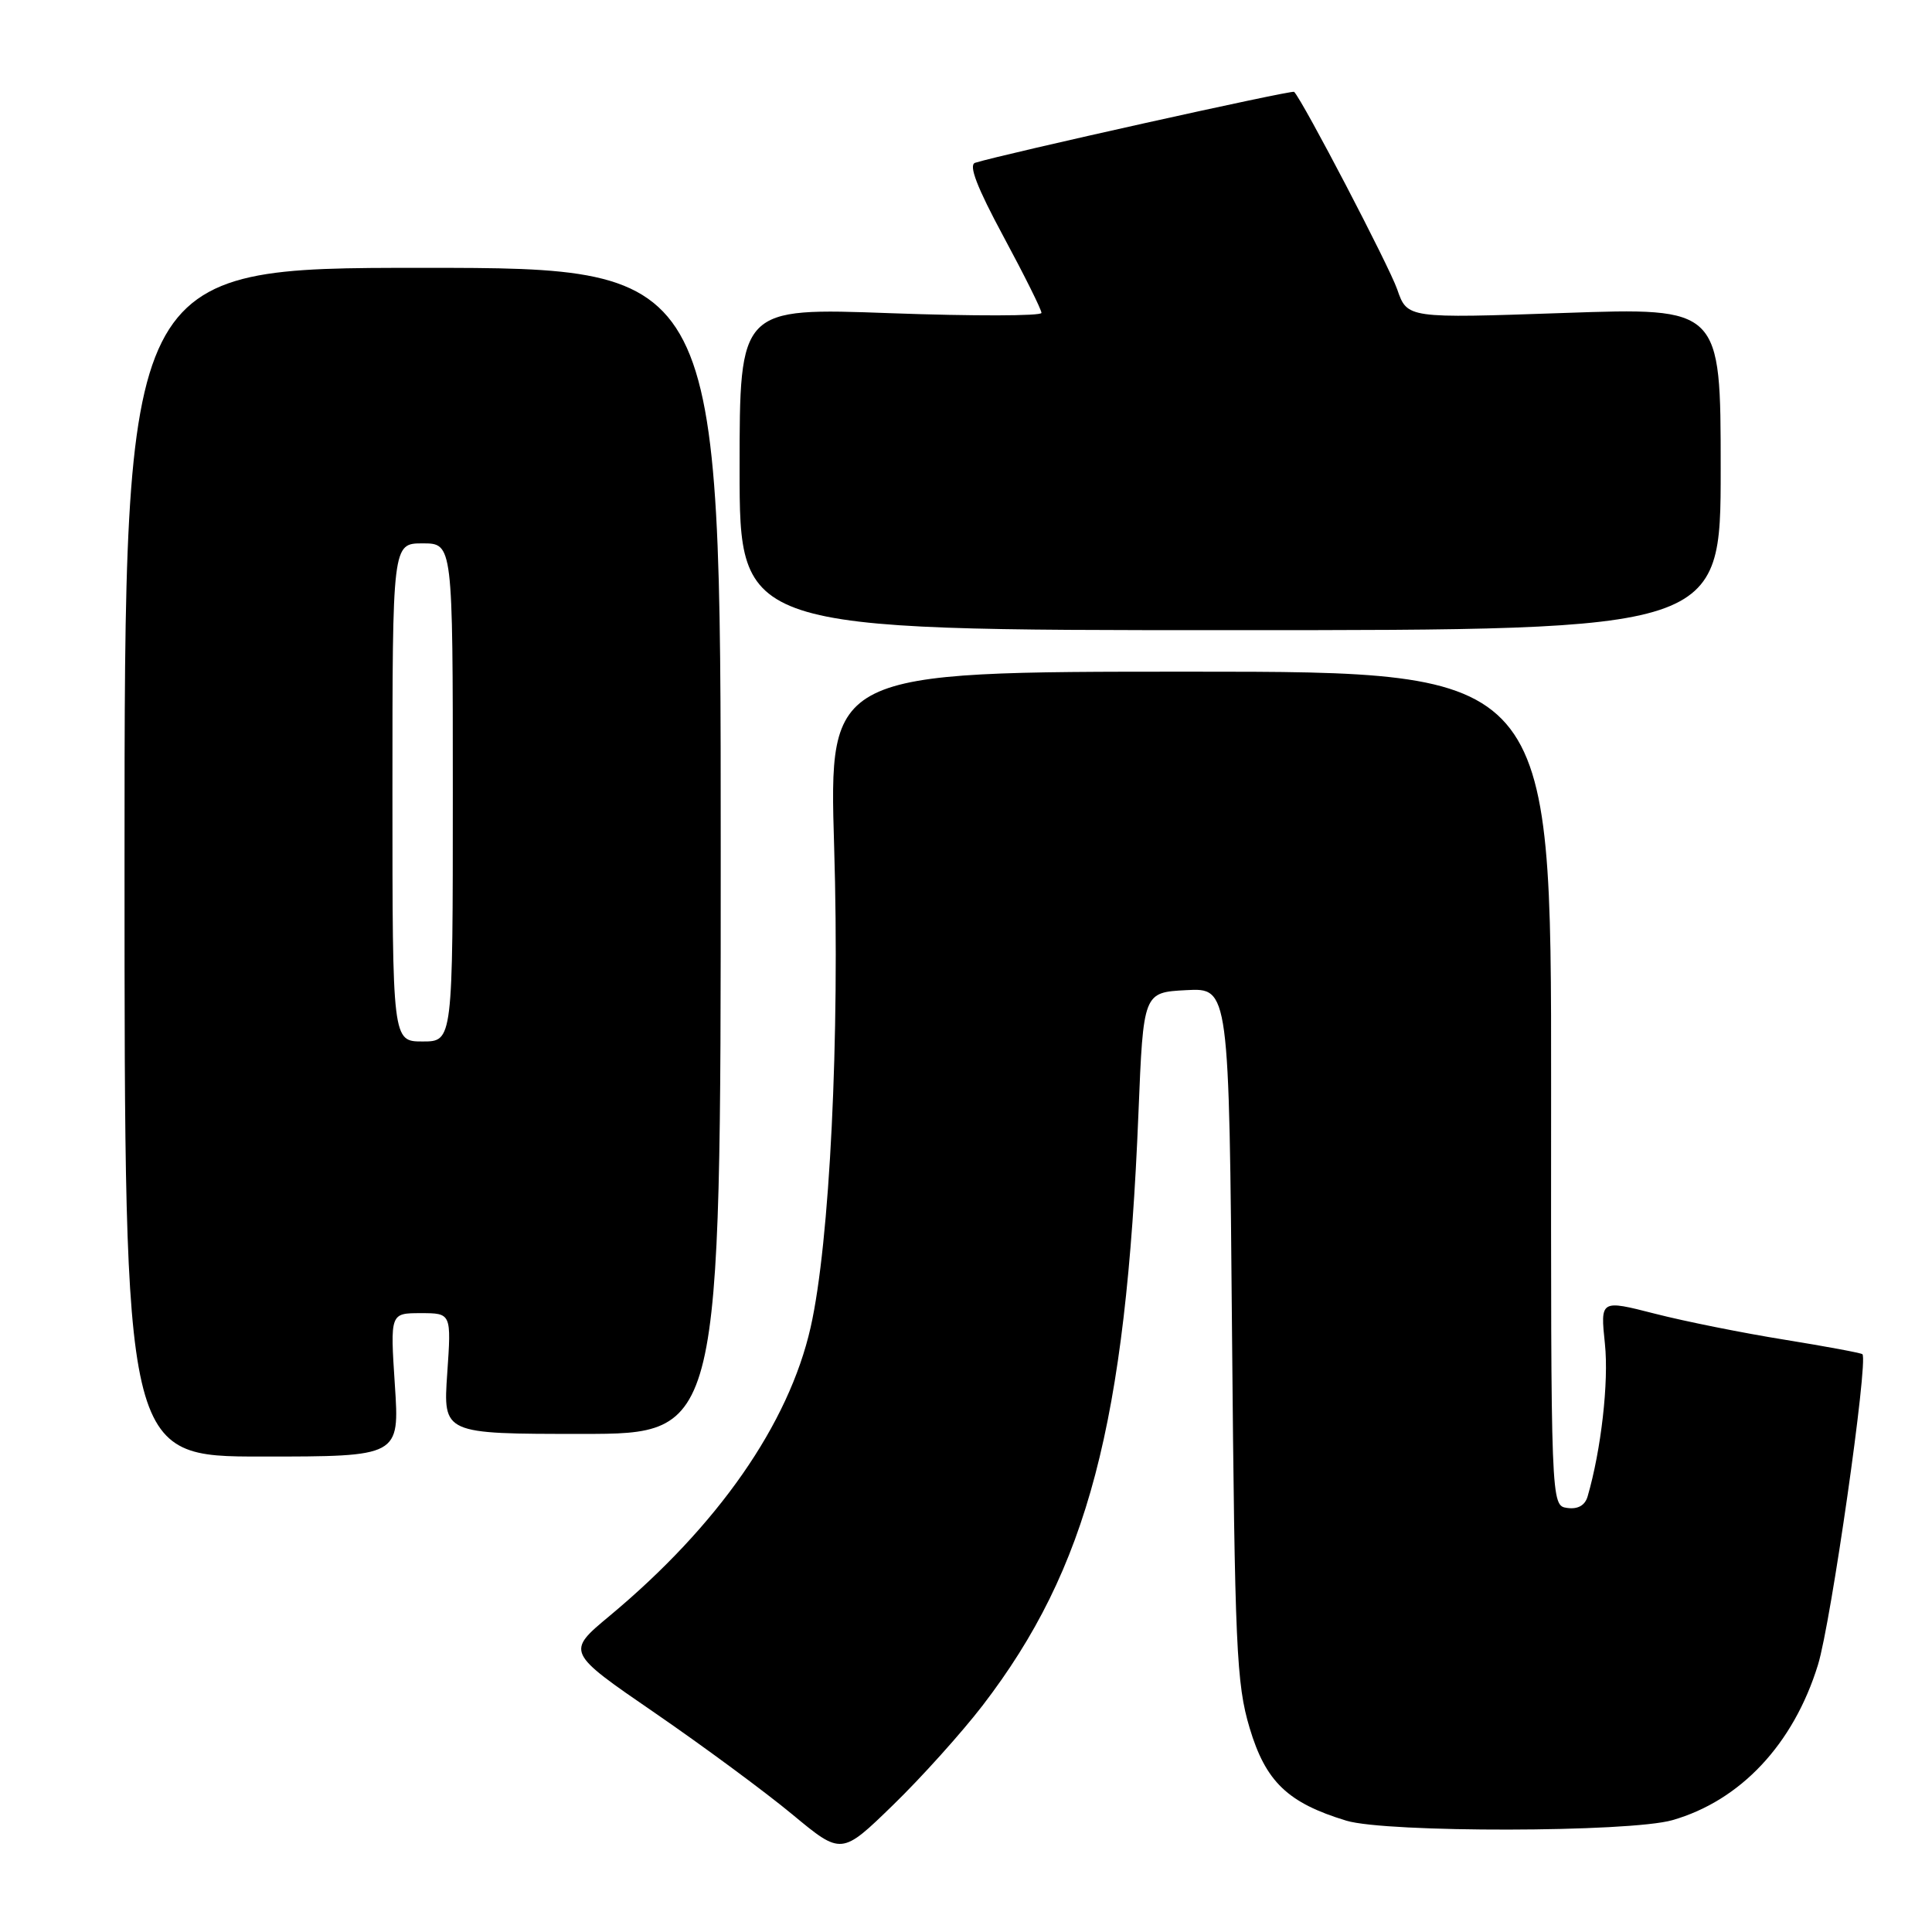 <?xml version="1.0" encoding="UTF-8" standalone="no"?>
<!DOCTYPE svg PUBLIC "-//W3C//DTD SVG 1.1//EN" "http://www.w3.org/Graphics/SVG/1.1/DTD/svg11.dtd" >
<svg xmlns="http://www.w3.org/2000/svg" xmlns:xlink="http://www.w3.org/1999/xlink" version="1.1" viewBox="0 0 256 256">
 <g >
 <path fill="currentColor"
d=" M 130.19 226.00 C 144.14 207.83 149.18 188.68 150.85 147.50 C 151.50 131.50 151.50 131.50 157.18 131.20 C 162.86 130.90 162.86 130.90 163.25 176.70 C 163.62 218.34 163.83 223.09 165.58 228.96 C 167.71 236.09 170.63 238.89 178.40 241.25 C 183.71 242.86 215.91 242.81 221.60 241.18 C 230.63 238.59 237.65 231.11 240.89 220.60 C 242.62 215.02 247.59 180.25 246.78 179.44 C 246.60 179.27 241.97 178.41 236.48 177.52 C 230.99 176.64 223.25 175.09 219.28 174.07 C 212.05 172.22 212.05 172.22 212.66 178.07 C 213.19 183.11 212.16 192.14 210.36 198.31 C 210.01 199.48 209.07 200.01 207.66 199.81 C 205.50 199.50 205.50 199.50 205.53 144.25 C 205.56 89.00 205.56 89.00 157.69 89.00 C 109.83 89.00 109.83 89.00 110.53 112.25 C 111.29 137.33 109.95 164.69 107.41 175.89 C 104.51 188.70 95.12 202.17 80.78 214.11 C 75.02 218.90 75.02 218.90 86.76 226.96 C 93.22 231.40 101.42 237.46 105.00 240.43 C 111.50 245.82 111.50 245.82 118.35 239.16 C 122.12 235.50 127.44 229.57 130.19 226.00 Z  M 52.32 183.50 C 51.70 174.00 51.70 174.00 55.75 174.00 C 59.81 174.00 59.81 174.00 59.26 182.00 C 58.71 190.00 58.71 190.00 77.11 190.00 C 95.50 190.00 95.50 190.00 95.50 112.75 C 95.50 35.50 95.50 35.50 56.00 35.49 C 16.50 35.49 16.50 35.49 16.50 114.24 C 16.50 193.00 16.50 193.00 34.72 193.00 C 52.95 193.00 52.95 193.00 52.32 183.50 Z  M 228.00 62.12 C 228.00 40.75 228.00 40.75 207.24 41.47 C 186.47 42.19 186.47 42.19 185.14 38.35 C 184.07 35.26 172.69 13.45 171.48 12.17 C 171.22 11.89 133.00 20.39 129.21 21.57 C 128.31 21.85 129.45 24.81 132.96 31.33 C 135.73 36.47 138.00 41.03 138.00 41.46 C 138.00 41.88 129.00 41.90 118.00 41.50 C 98.00 40.77 98.00 40.77 98.00 62.13 C 98.00 83.50 98.00 83.50 163.00 83.50 C 228.00 83.50 228.00 83.50 228.00 62.12 Z  M 52.00 105.00 C 52.00 72.00 52.00 72.00 56.00 72.00 C 60.00 72.00 60.00 72.00 60.00 105.00 C 60.00 138.00 60.00 138.00 56.00 138.00 C 52.00 138.00 52.00 138.00 52.00 105.00 Z "/>
</g>
</svg>